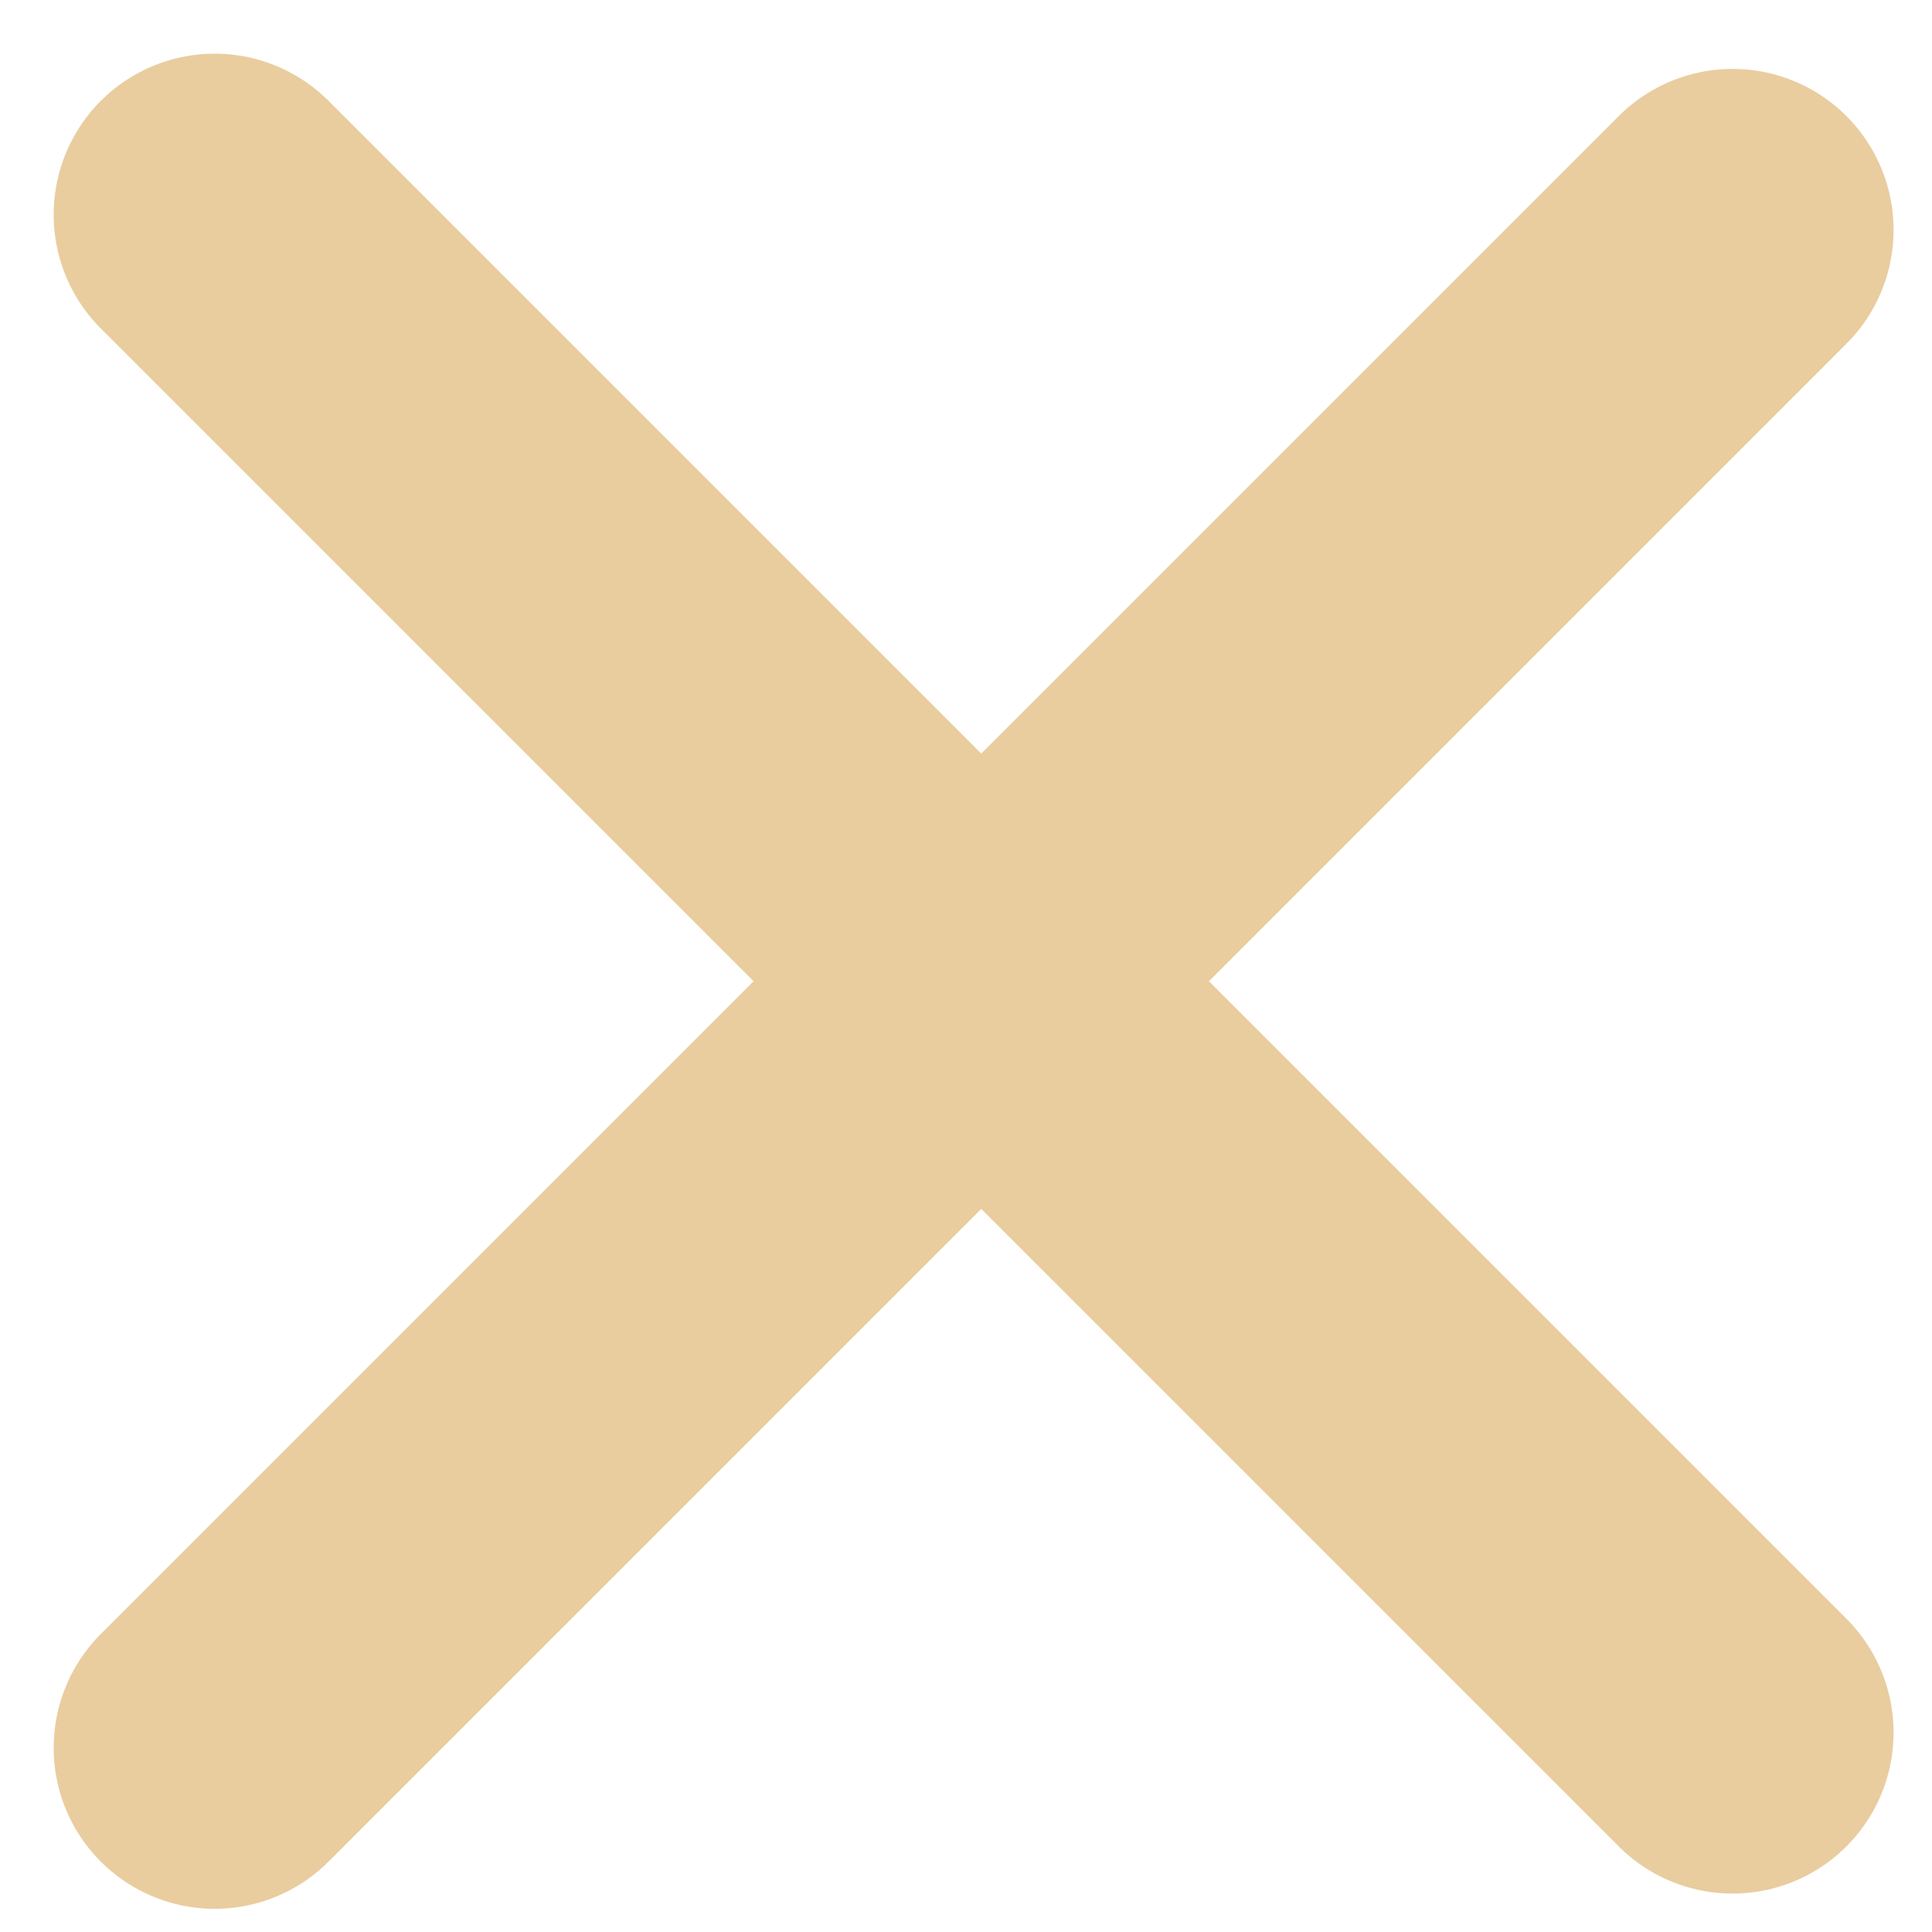 <svg width="18" height="18" viewBox="0 0 18 18" fill="none" xmlns="http://www.w3.org/2000/svg">
<path d="M2 16.284L16.142 2.142" stroke="#E9CD9F" stroke-width="3" stroke-linecap="round"/>
<path d="M2 2L16.142 16.142" stroke="#E9CD9F" stroke-width="3" stroke-linecap="round"/>
</svg>
